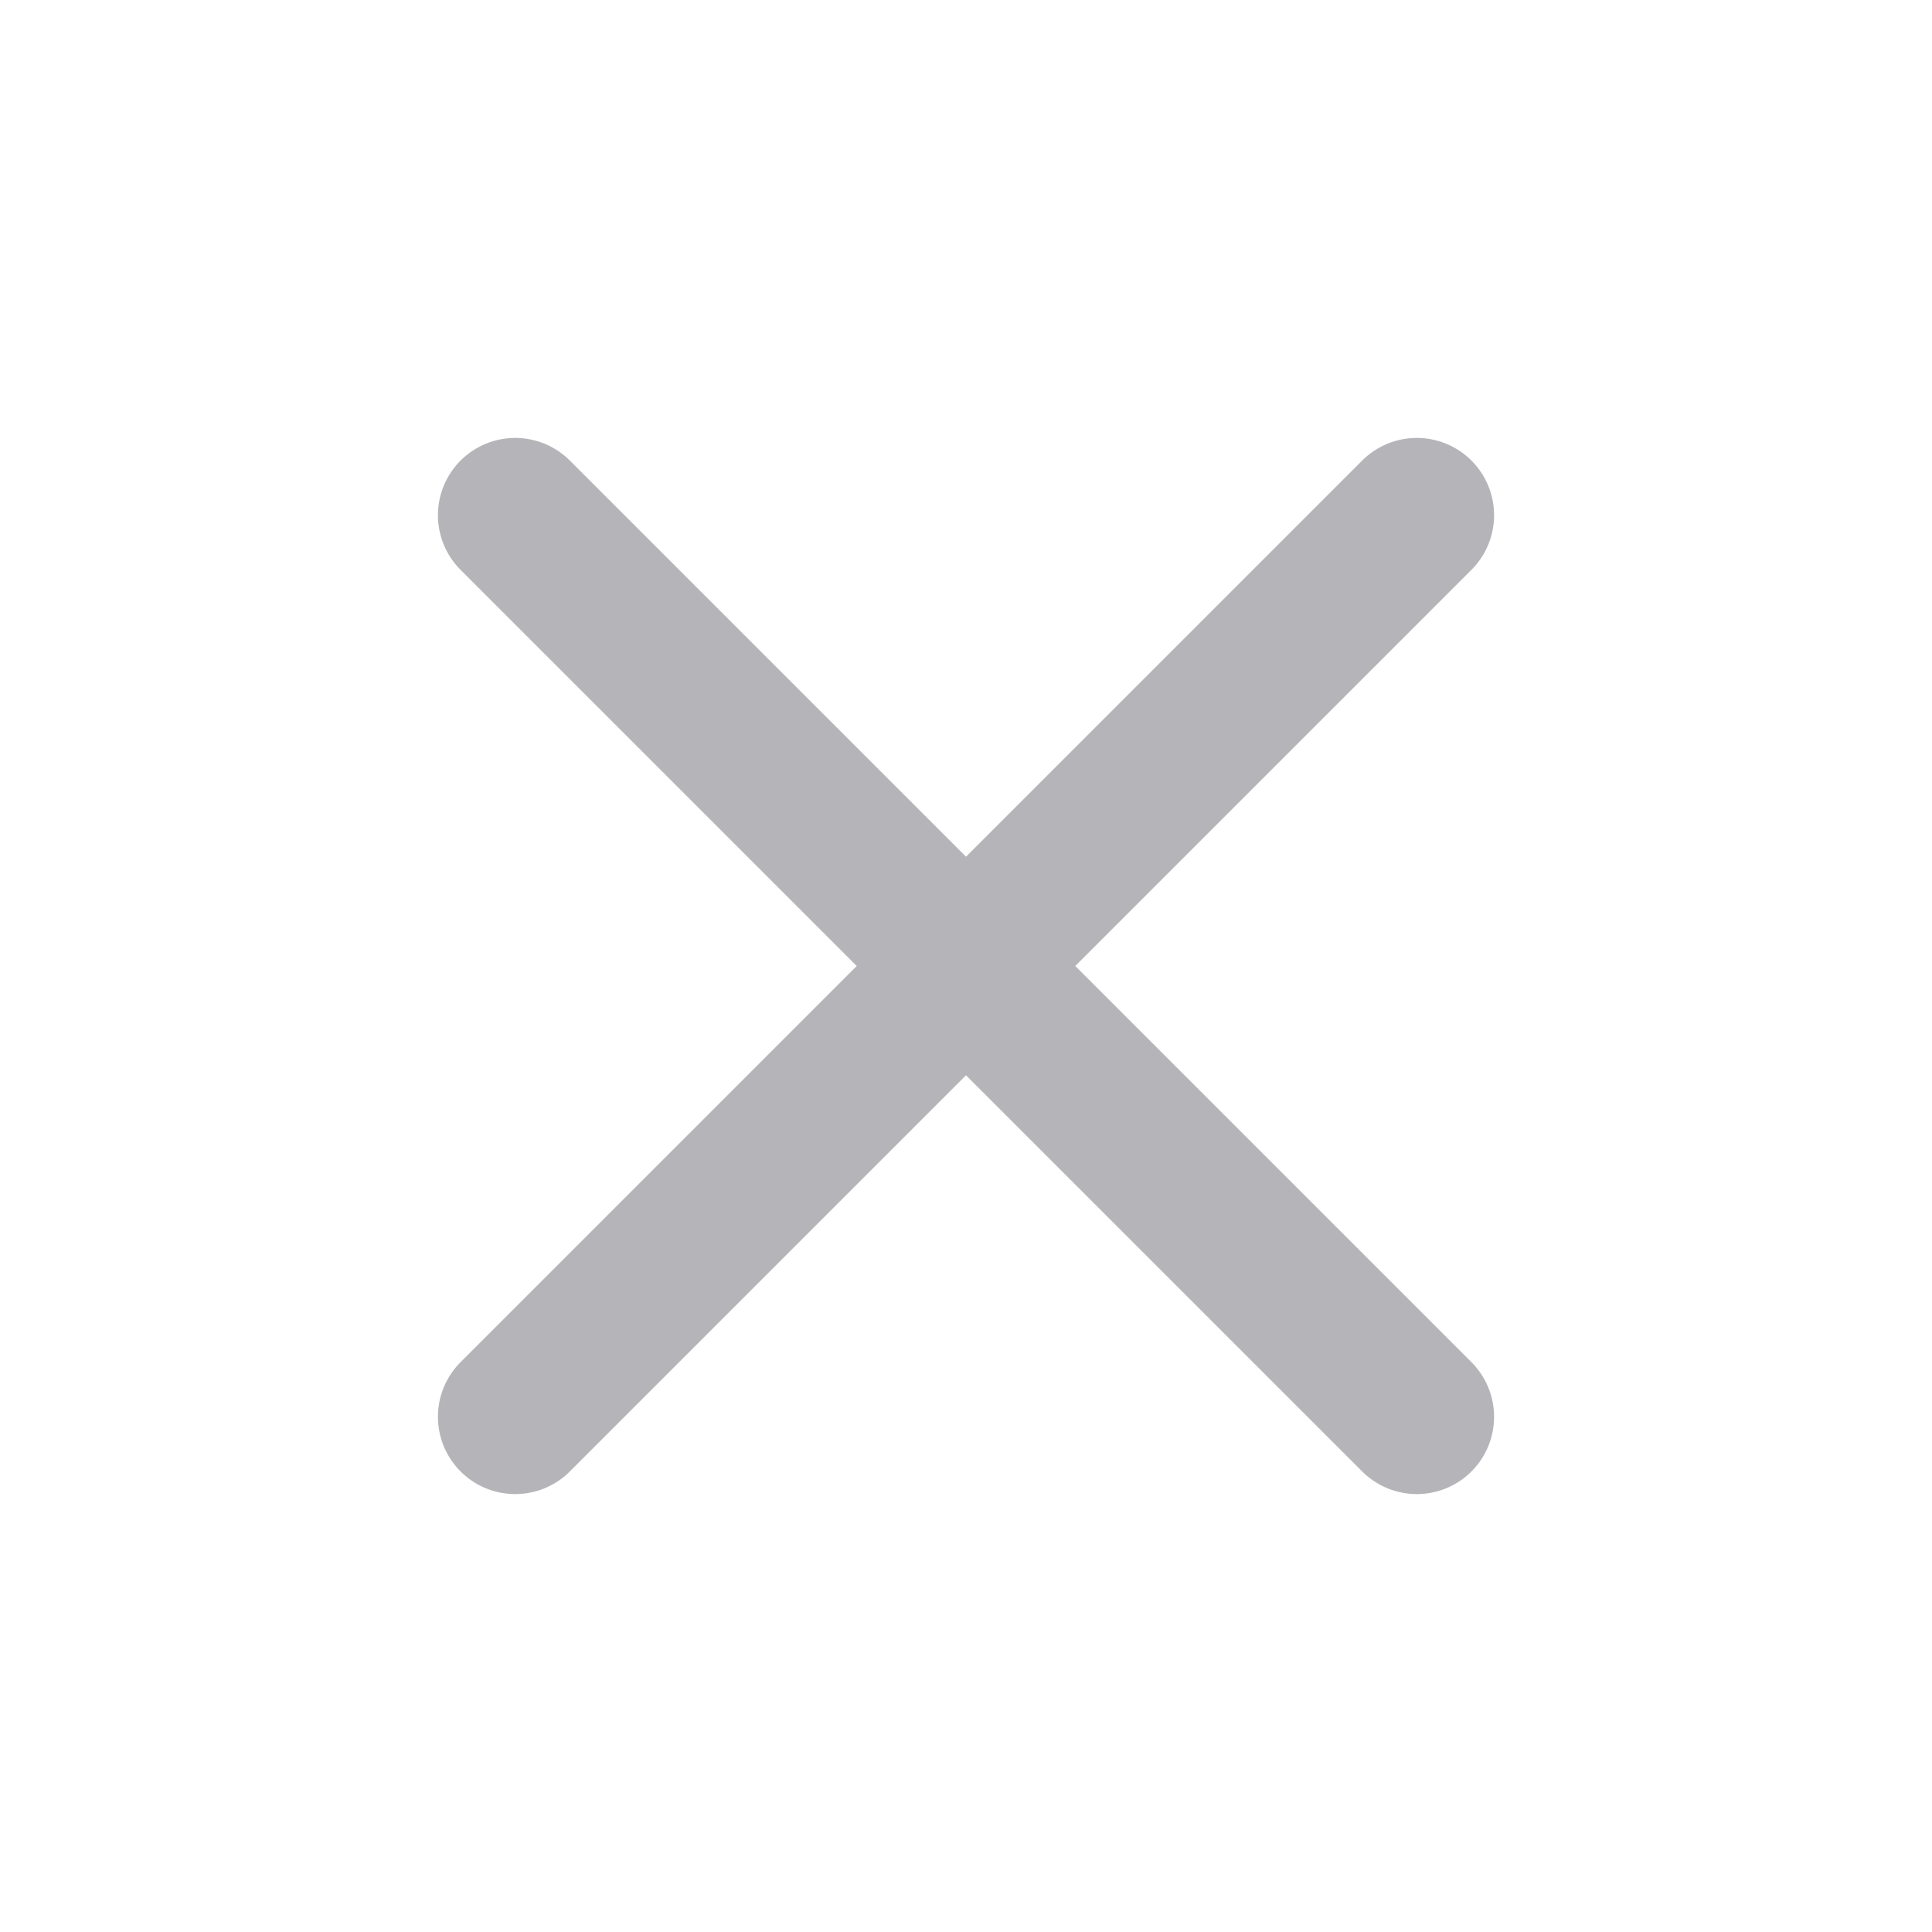 <svg xmlns="http://www.w3.org/2000/svg" width="30" height="30" viewBox="0 0 30 30">
    <g fill="none" fill-rule="evenodd" stroke="#B5B5B9" stroke-linecap="round" stroke-linejoin="round" stroke-width="2.4">
        <path d="M8 8l14 14L8 8zM22 8L8 22 22 8z"/>
    </g>
</svg>
